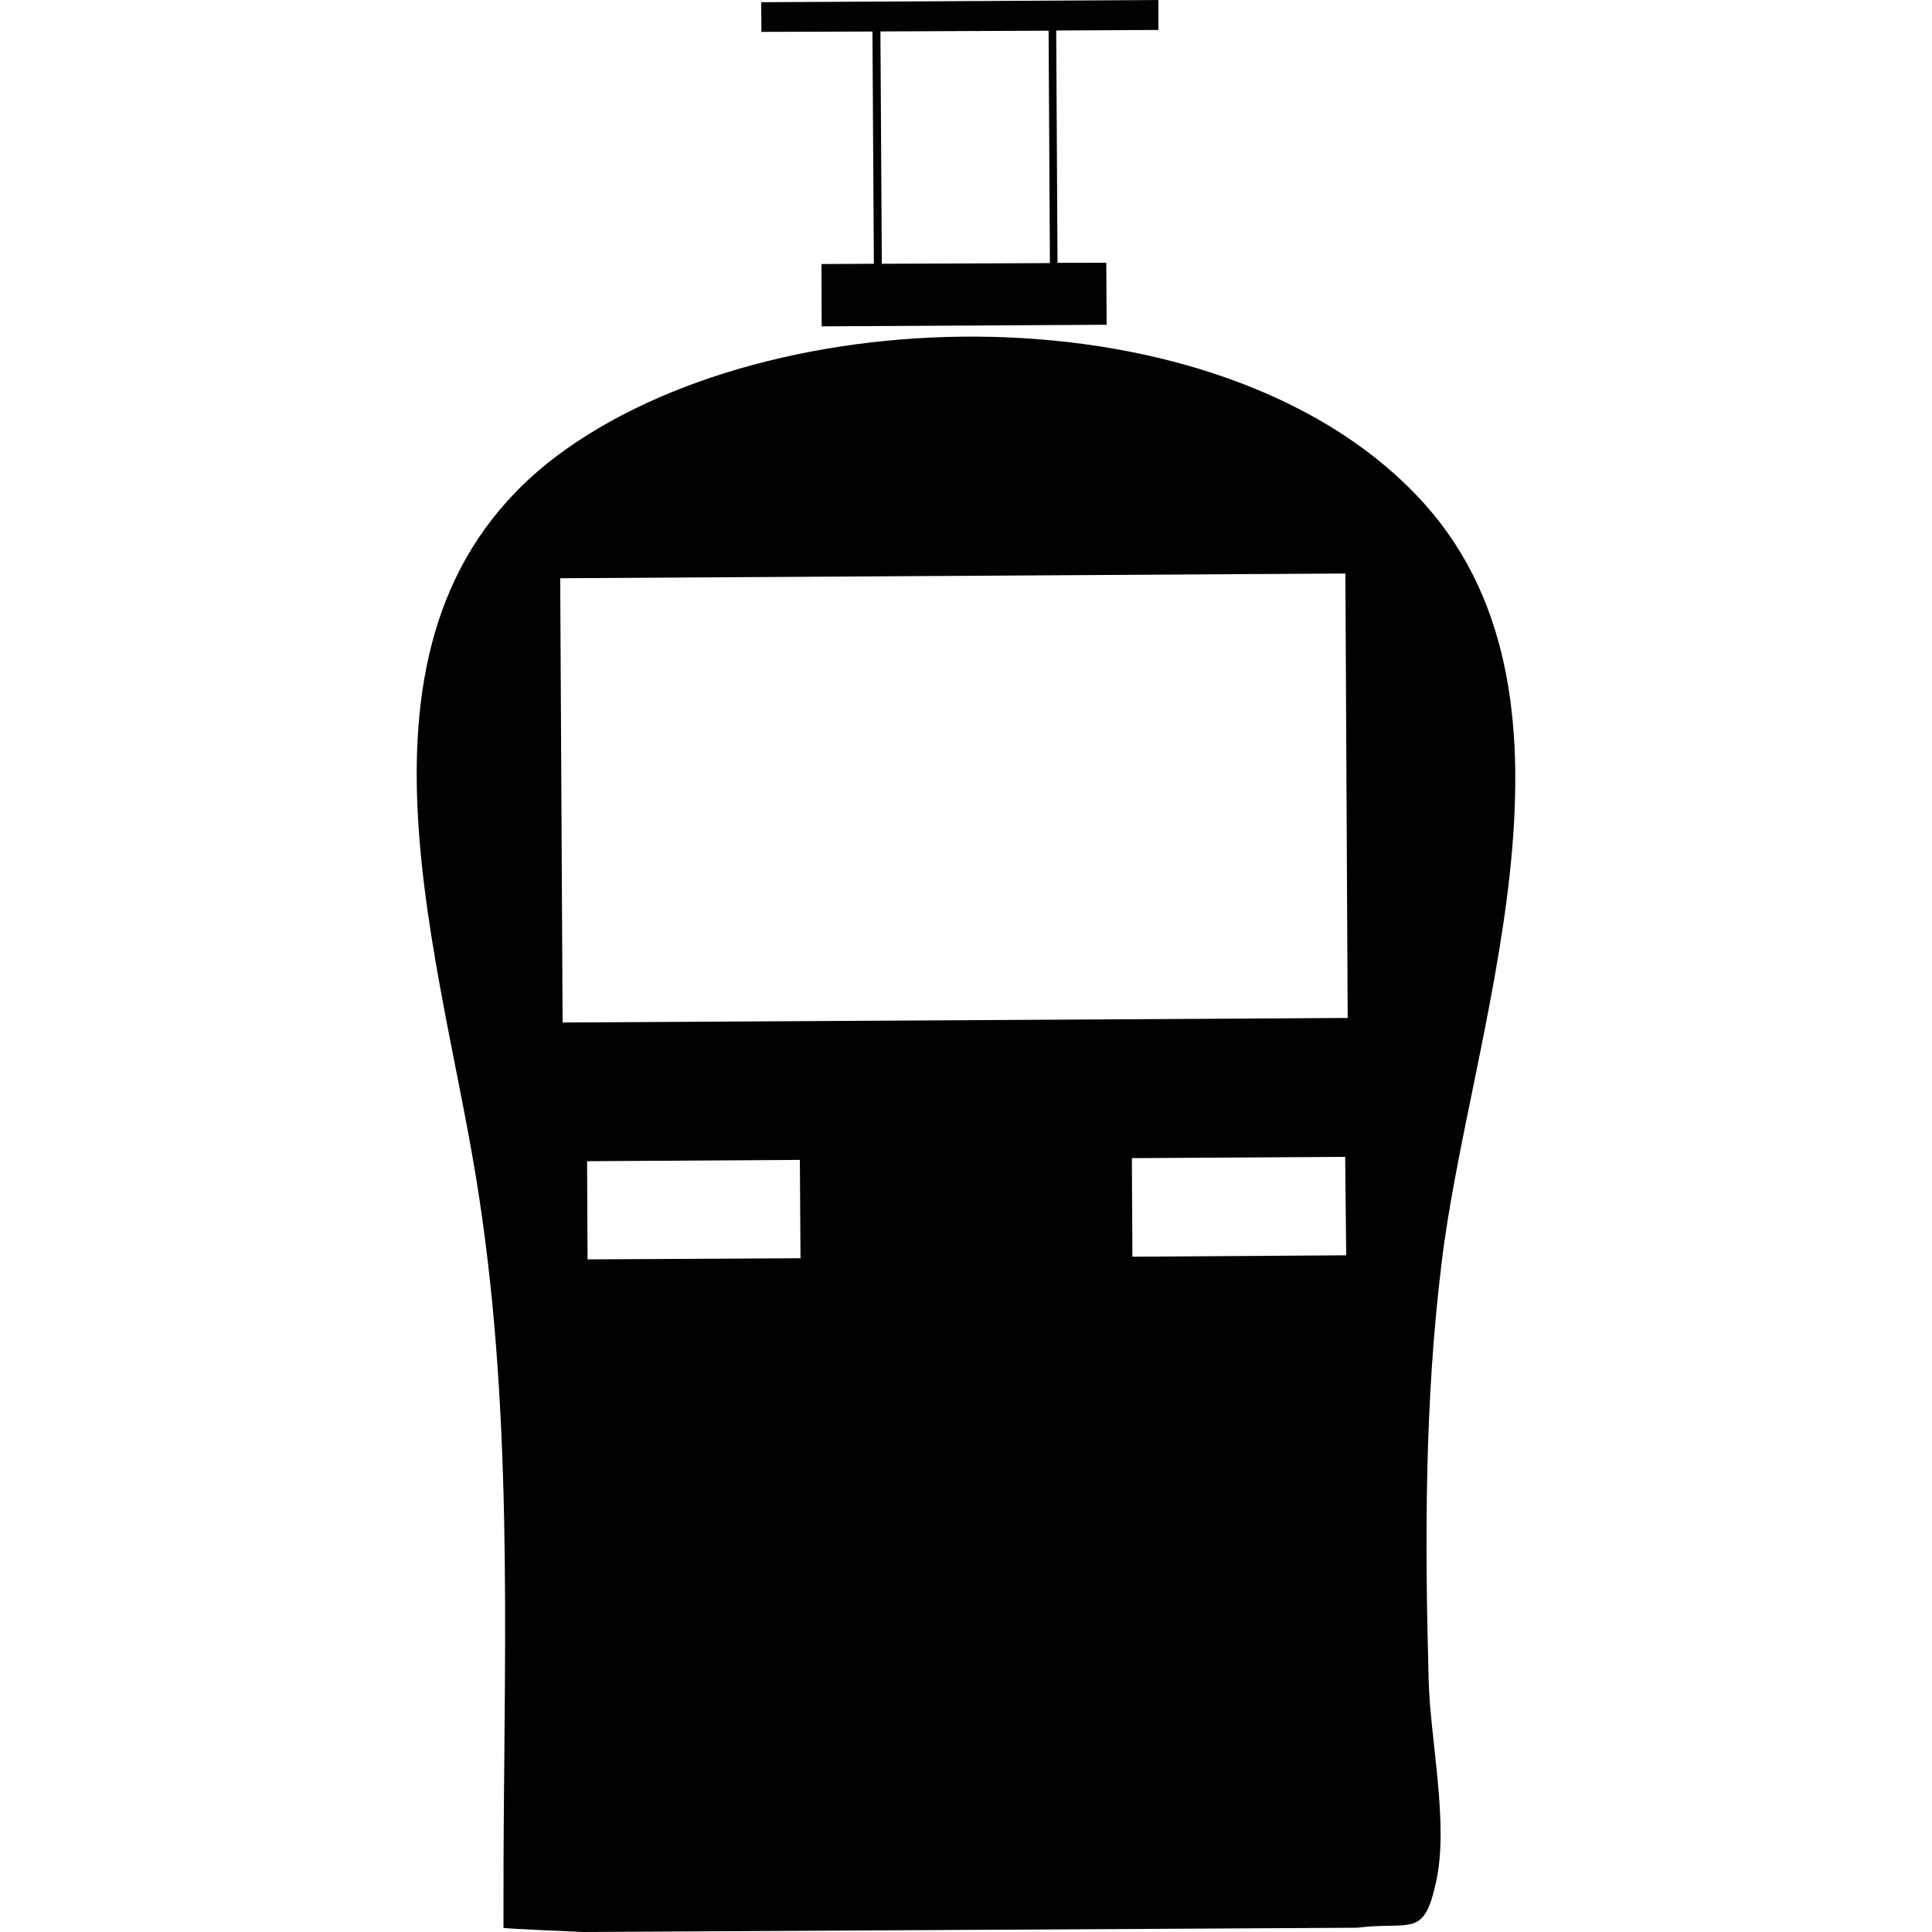 <?xml version="1.0" encoding="iso-8859-1"?>
<!-- Generator: Adobe Illustrator 19.1.0, SVG Export Plug-In . SVG Version: 6.00 Build 0)  -->
<svg version="1.1" id="Capa_1" xmlns="http://www.w3.org/2000/svg" xmlns:xlink="http://www.w3.org/1999/xlink" x="0px" y="0px"
	 viewBox="0 0 203.6 203.6" style="enable-background:new 0 0 203.6 203.6;" xml:space="preserve">
<g>
	<g>
		<g>
			<path style="fill:#010002;" d="M150.133,53.12c-20.146-22.491-66.974-22.423-90.462-5.794
				c-25.158,17.811-13.649,51.547-9.536,76.569c3.947,23.986,3.039,47.805,2.931,71.928c-0.01,2.443-0.01,4.885-0.01,7.328
				c0,0.107,7.972,0.42,8.412,0.449l81.503-0.449c5.784-0.694,7.044,1.124,8.344-4.719c1.417-6.224-0.616-15.056-0.762-21.485
				c-0.401-14.597-0.42-29.271,1.358-43.77C154.793,108.937,168.852,74.048,150.133,53.12z M59.29,107.755l-0.254-46.819
				l82.744-0.498l0.244,46.838L59.29,107.755z M119.279,122.049l22.481-0.137l0.107,10.376l-22.53,0.147L119.279,122.049z
				 M61.869,122.371l22.423-0.137l0.068,10.366l-22.442,0.117L61.869,122.371z M91.942,3.322l0.147,24.474l-5.52,0.029l0.02,6.566
				l30.033-0.166l-0.039-6.536l-5.139,0.01l-0.137-24.484l10.767-0.059V0L80.218,0.234l0.02,3.126L91.942,3.322z M110.505,3.234
				l0.137,24.494l-17.713,0.068L92.782,3.312L110.505,3.234z"/>
		</g>
	</g>
</g>
<g>
</g>
<g>
</g>
<g>
</g>
<g>
</g>
<g>
</g>
<g>
</g>
<g>
</g>
<g>
</g>
<g>
</g>
<g>
</g>
<g>
</g>
<g>
</g>
<g>
</g>
<g>
</g>
<g>
</g>
</svg>
